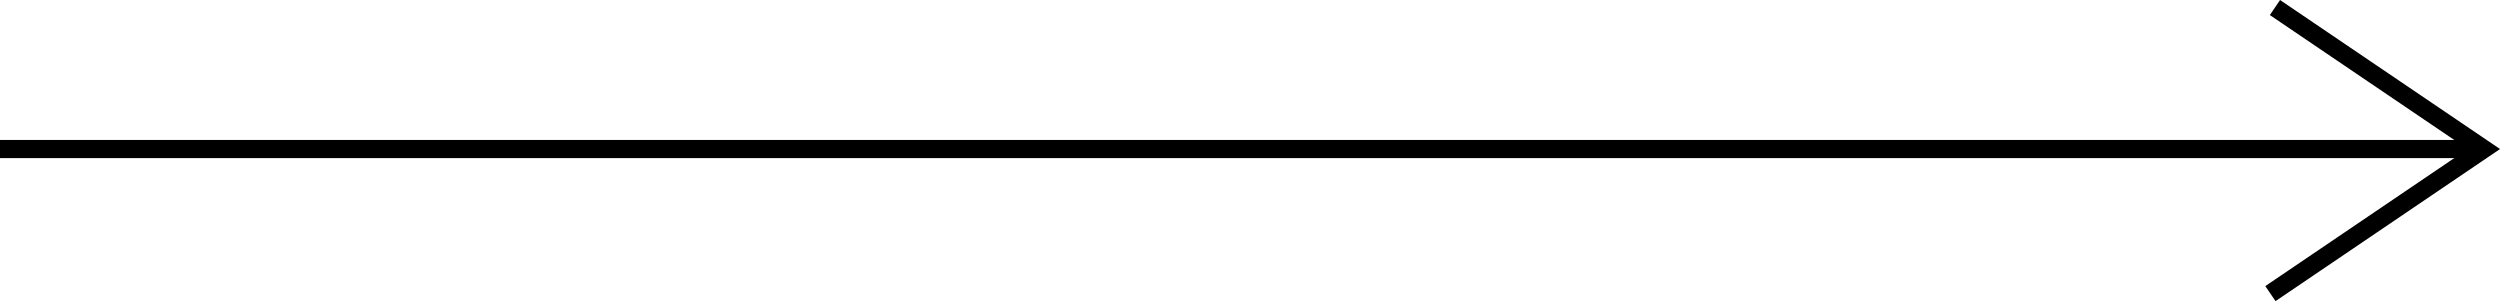 <svg xmlns="http://www.w3.org/2000/svg" viewBox="0 0 275.28 33.16"><defs><style>.cls-1{fill:none;stroke:#000;stroke-miterlimit:10;stroke-width:2px;}</style></defs><title>Link-Pfeil-BsP-FCB</title><g id="Ebene_2" data-name="Ebene 2"><g id="Ebene_1-2" data-name="Ebene 1"><line class="cls-1" y1="16.41" x2="273.5" y2="16.41"/><polyline class="cls-1" points="250.5 0.83 273.5 16.41 250 32.33"/></g></g></svg>